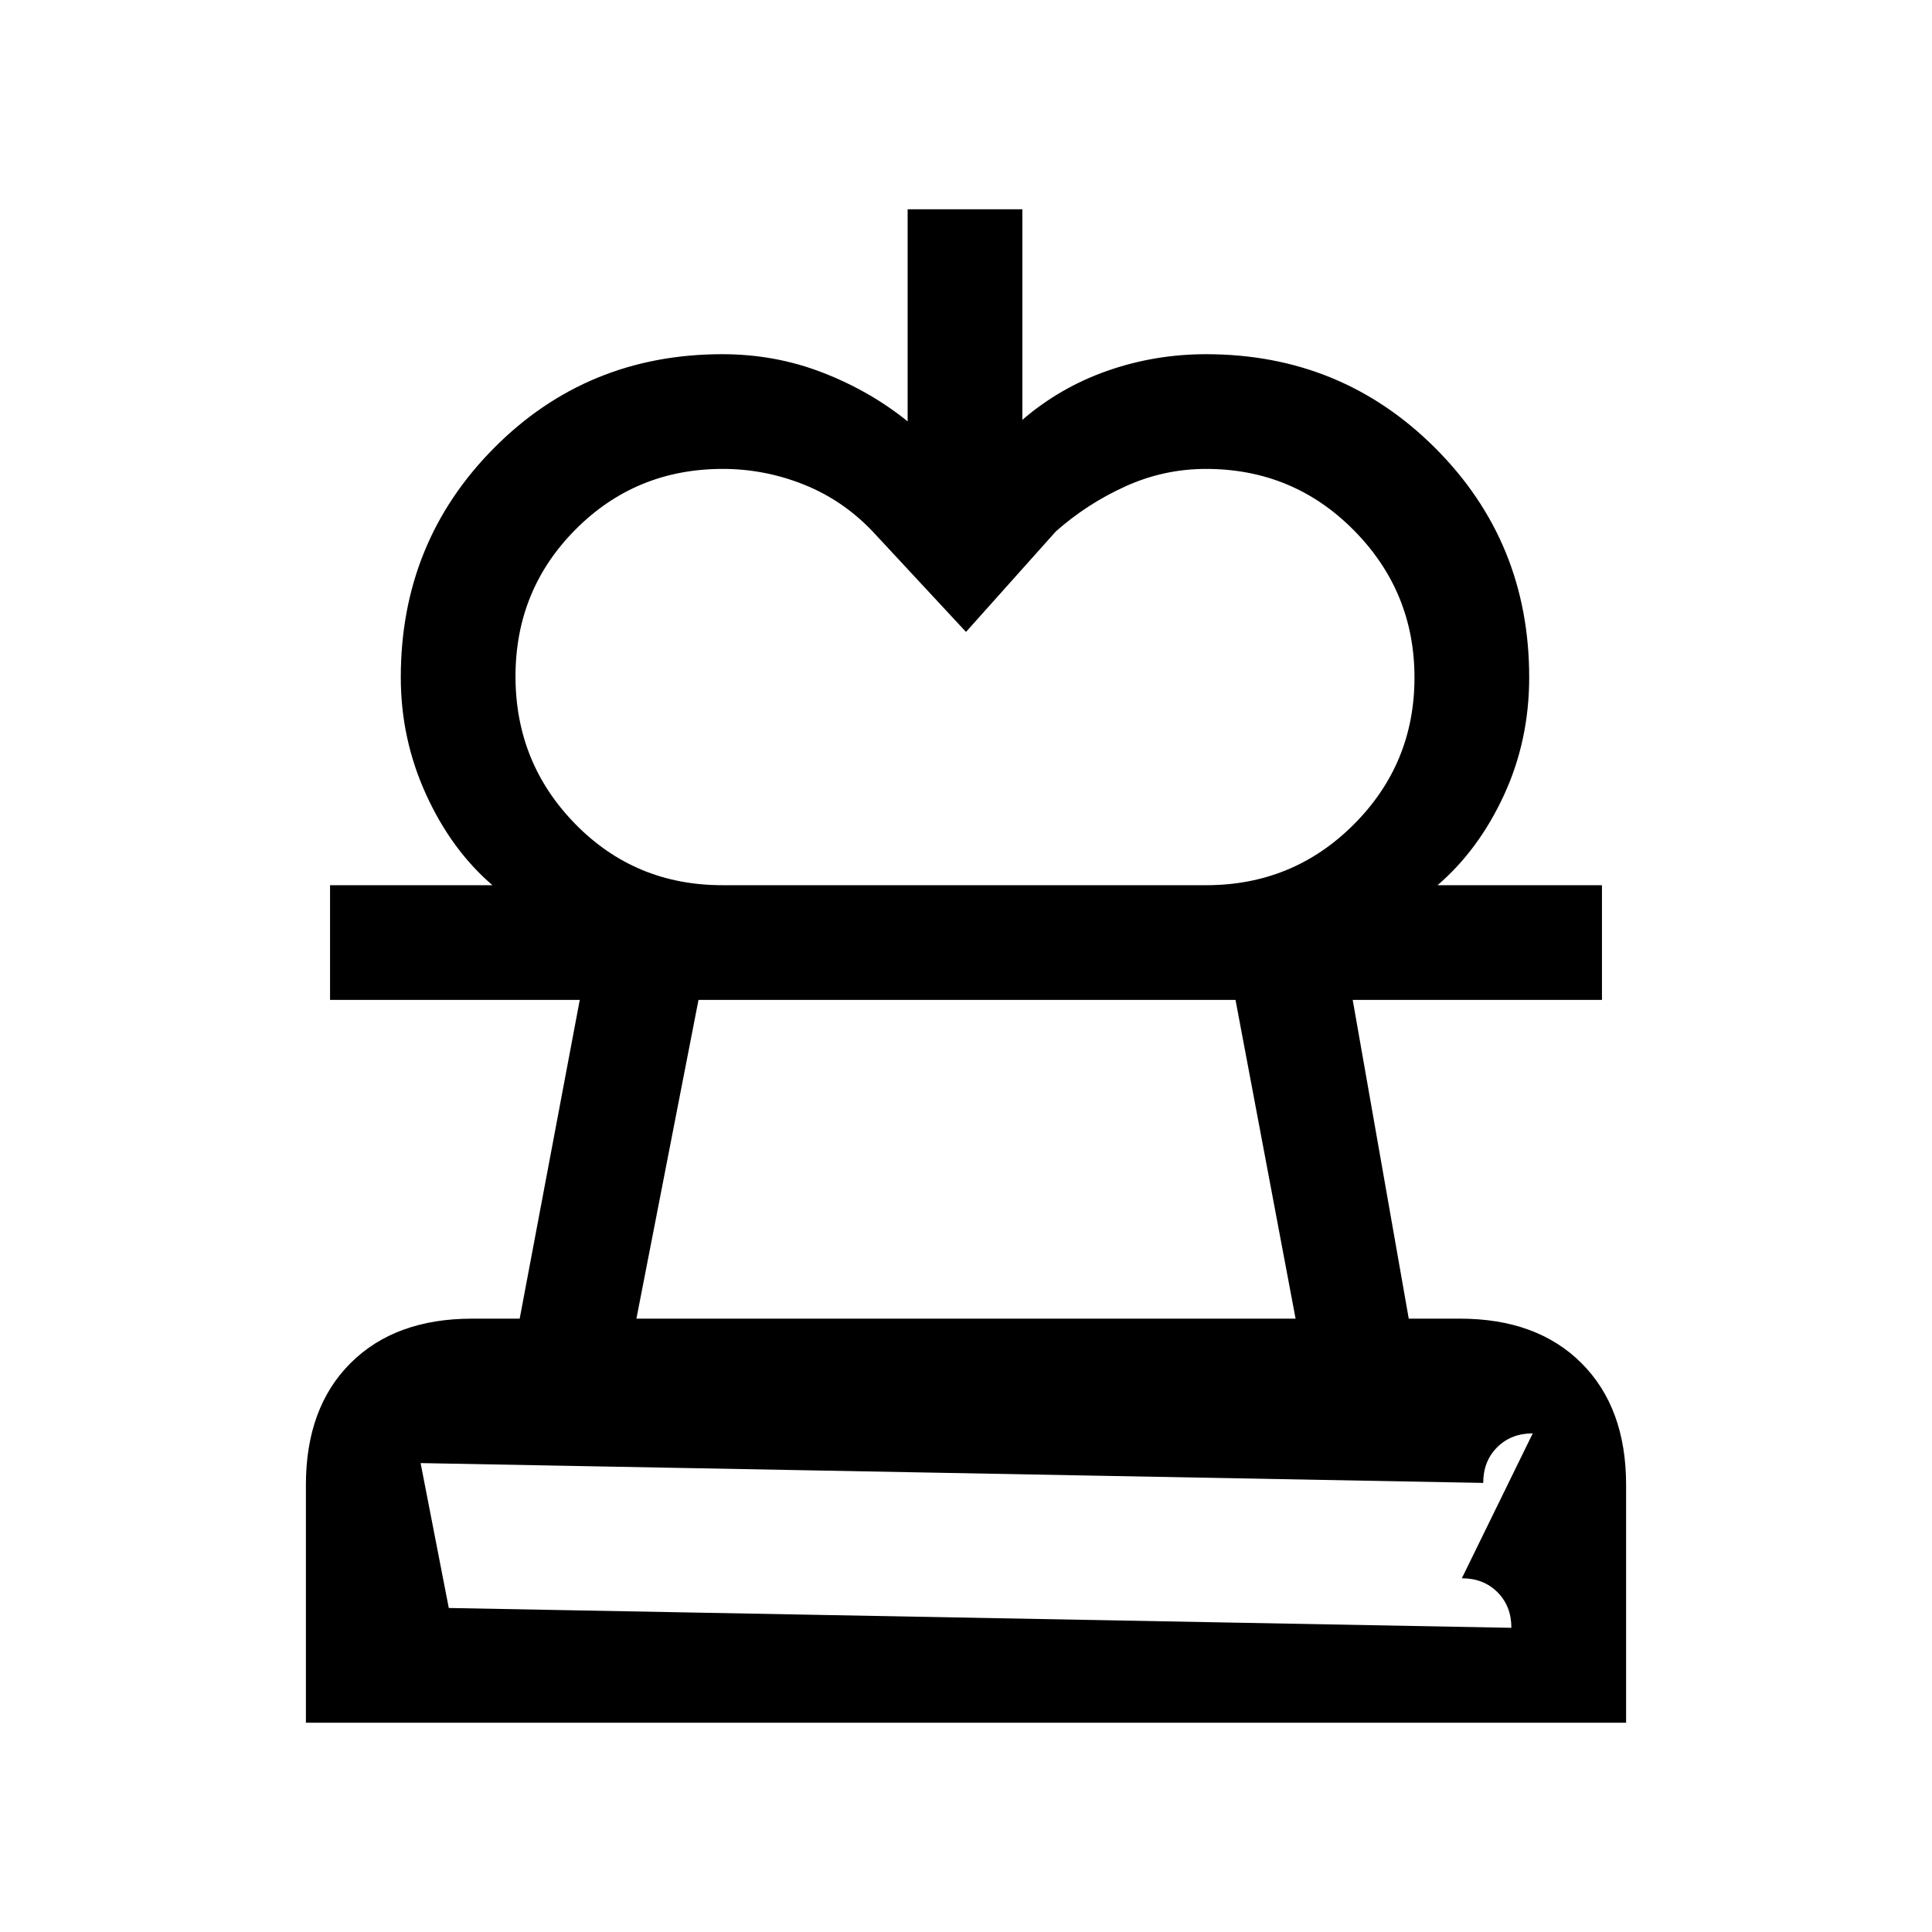 <svg xmlns="http://www.w3.org/2000/svg" height="20" viewBox="0 -960 960 960" width="20"><path d="m480-646-46.38-49.92q-14.77-15.54-34.22-23.31-19.44-7.77-40.26-7.77-43.15 0-73.07 30.01-29.92 30.01-29.92 73.08 0 43.06 29.76 73.41 29.76 30.35 73.01 30.35H244.69q-20.43-17.55-32.98-45.1-12.56-27.54-12.56-58.21 0-67.21 46.28-113.88Q291.71-784 358.92-784q26.31 0 49.9 9.17 23.6 9.17 42.18 24.21V-856h57v104.62q18.77-16.16 42.3-24.39 23.54-8.23 49.01-8.23 67.21 0 113.87 46.66 46.67 46.67 46.67 113.88 0 31.43-12.56 58.6-12.55 27.16-32.98 44.71h-115q43.25 0 73.39-30.2 30.15-30.19 30.15-72.96 0-42.77-30.16-73.23T599.26-727q-20.89 0-40 8.65-19.11 8.66-34.64 22.43L480-646ZM152-104v-118.15q0-38.34 22.14-60.48 22.13-22.14 60.48-22.14h23.61l29.85-158.38H164v-57h632v57H672.15L700-304.77h25.38q38.35 0 60.48 22.14Q808-260.49 808-222.15V-104H152Zm57-129 14 72 528 9.85q0-10.77-6.92-17.7-6.93-6.92-17.7-6.92l35.24-72q-10.77 0-17.7 6.92-6.92 6.93-6.92 17.7L209-233Zm107.23-71.77h327.54l-29.85-158.38H347.08l-30.85 158.38ZM480-161Zm-.77-302.15Z"/></svg>